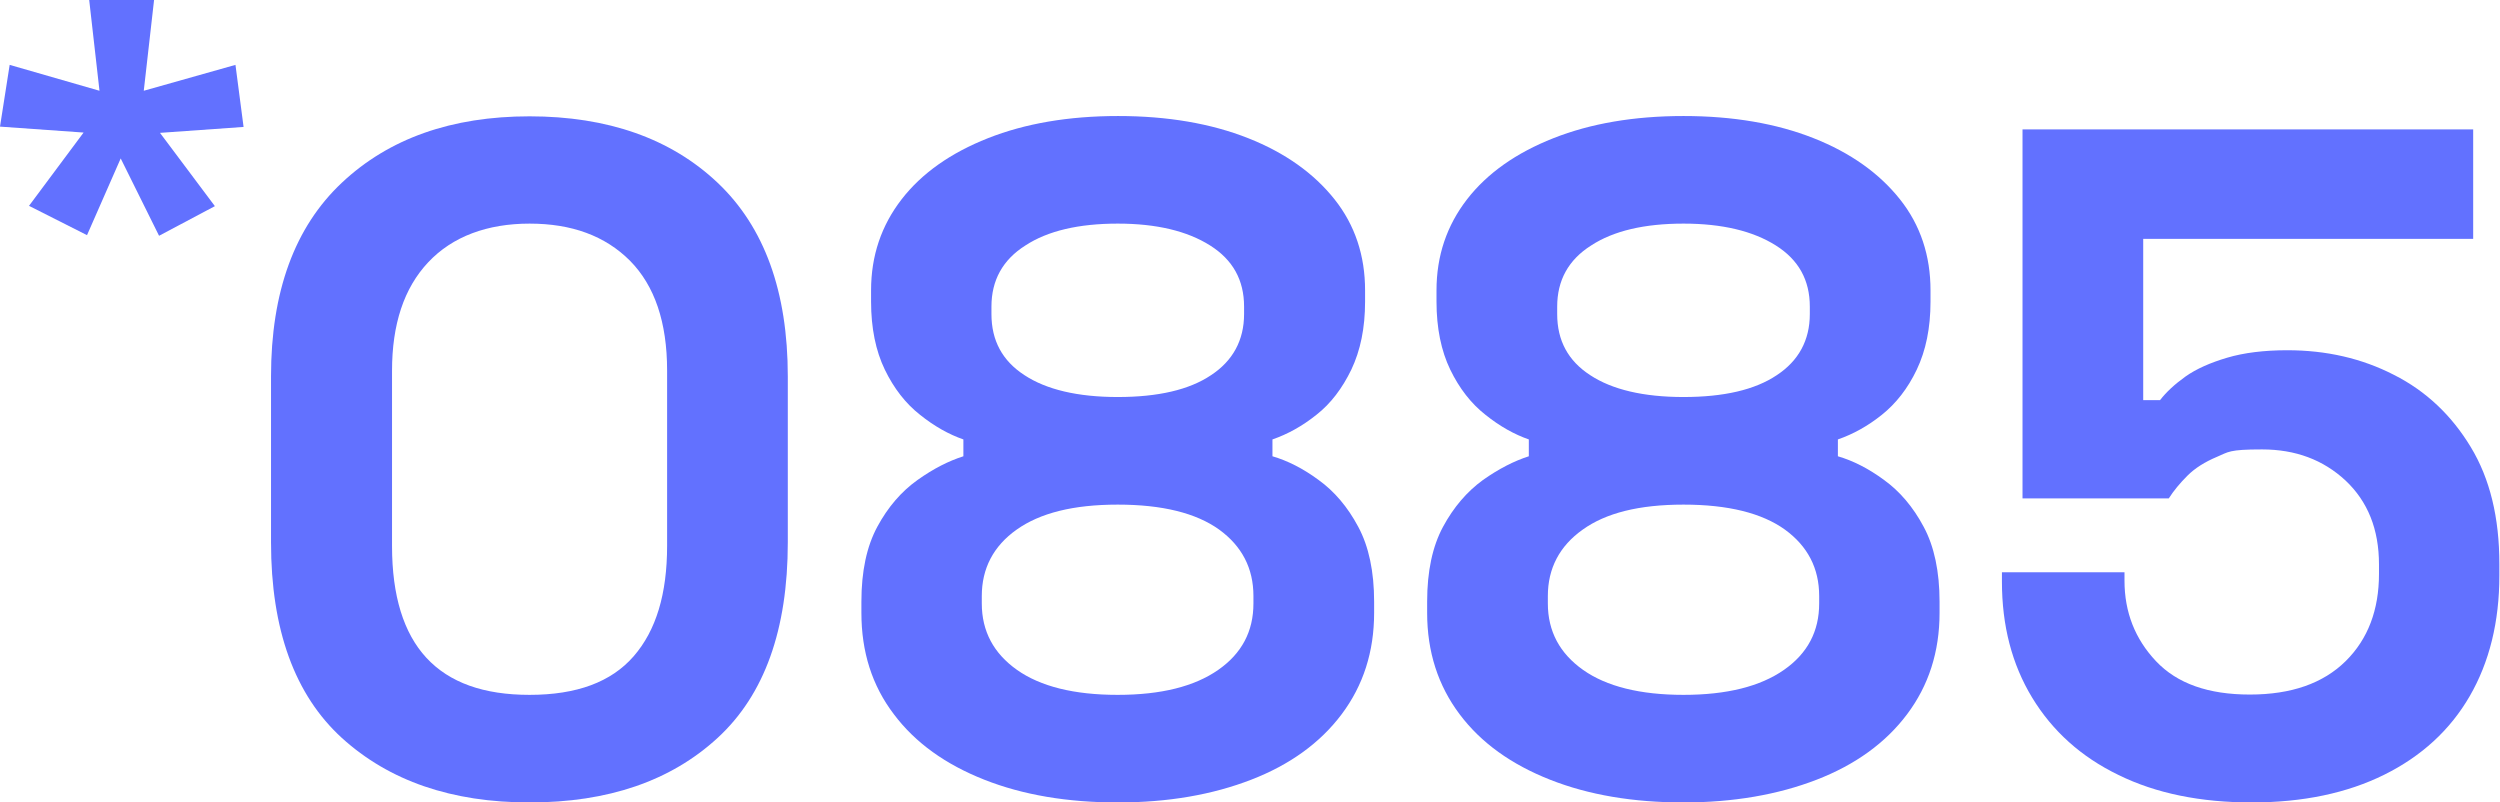 <?xml version="1.0" encoding="UTF-8"?>
<svg id="Livello_1" data-name="Livello 1" xmlns="http://www.w3.org/2000/svg" version="1.1" viewBox="0 0 801.6 257.3">
  <defs>
    <style>
      .cls-1 {
        fill: #6271ff;
        stroke-width: 0px;
      }
    </style>
  </defs>
  <g>
    <path class="cls-1" d="M169.8,257.3c-25,0-45-6.9-60.2-20.7-15.1-13.8-22.7-34.7-22.7-62.7v-53.2c0-27.2,7.6-47.9,22.7-62.1s35.2-21.3,60.2-21.3,45.3,7.1,60.3,21.3c15,14.2,22.5,34.9,22.5,62.1v53.2c0,28-7.5,48.9-22.5,62.7-15,13.8-35.1,20.7-60.3,20.7ZM169.8,222.8c15.1,0,26.2-4.1,33.4-12.4s10.7-20,10.7-35.4v-56.2c0-15.5-4-27.2-11.9-35.2-8-8-18.7-11.9-32.2-11.9s-24.7,4.1-32.5,12.4c-7.8,8.3-11.6,19.9-11.6,34.8v56.2c0,15.9,3.7,27.9,11,35.8,7.4,8,18.4,11.9,33.1,11.9h0Z"/>
    <path class="cls-1" d="M358.4,257.3c-16.1,0-30.4-2.4-42.8-7.3s-22.1-11.8-29-21c-7-9.2-10.4-20-10.4-32.5v-3.6c0-9.7,1.7-17.7,5.1-24,3.4-6.3,7.7-11.3,12.9-15s10-6.1,14.7-7.6v-5.4c-4.6-1.6-9.3-4.2-13.9-7.9-4.6-3.6-8.4-8.5-11.3-14.5-2.9-6-4.4-13.3-4.4-21.8v-3.6c0-11.1,3.3-20.8,9.8-29.2,6.5-8.4,15.8-14.9,27.7-19.6,11.9-4.7,25.8-7.1,41.7-7.1s29.8,2.4,41.7,7.1c11.9,4.7,21.1,11.3,27.7,19.6s9.8,18.1,9.8,29.2v3.6c0,8.5-1.5,15.7-4.4,21.8-2.9,6-6.6,10.9-11.2,14.5-4.5,3.6-9.2,6.2-14.1,7.9v5.4c4.8,1.4,9.8,3.9,14.8,7.6,5,3.6,9.3,8.6,12.7,15,3.4,6.3,5.1,14.4,5.1,24v3.6c0,12.5-3.5,23.3-10.4,32.5s-16.6,16.2-29,21c-12.4,4.8-26.6,7.3-42.8,7.3h0ZM358.4,222.8c13.9,0,24.6-2.7,32.2-8,7.6-5.3,11.3-12.4,11.3-21.3v-2.4c0-8.9-3.7-16-11-21.3-7.4-5.3-18.2-8-32.5-8s-24.9,2.7-32.4,8-11.2,12.5-11.2,21.3v2.4c0,8.9,3.8,16,11.3,21.3s18.3,8,32.2,8ZM358.4,127.3c12.9,0,22.9-2.3,29.9-7,7-4.6,10.6-11.2,10.6-19.6v-2.4c0-8.5-3.6-15-10.9-19.6-7.3-4.6-17.1-7-29.6-7s-22.4,2.3-29.6,7c-7.3,4.6-10.9,11.2-10.9,19.6v2.4c0,8.5,3.5,15,10.6,19.6,7,4.6,17,7,29.9,7h0Z"/>
    <path class="cls-1" d="M539.8,257.3c-16.1,0-30.4-2.4-42.8-7.3s-22.1-11.8-29-21-10.4-20-10.4-32.5v-3.6c0-9.7,1.7-17.7,5.1-24,3.4-6.3,7.7-11.3,12.8-15,5.1-3.6,10-6.1,14.7-7.6v-5.4c-4.6-1.6-9.3-4.2-13.9-7.9-4.6-3.6-8.4-8.5-11.3-14.5-2.9-6-4.4-13.3-4.4-21.8v-3.6c0-11.1,3.3-20.8,9.8-29.2,6.5-8.4,15.8-14.9,27.7-19.6,11.9-4.7,25.8-7.1,41.7-7.1s29.8,2.4,41.7,7.1c11.9,4.7,21.1,11.3,27.7,19.6s9.8,18.1,9.8,29.2v3.6c0,8.5-1.5,15.7-4.4,21.8s-6.7,10.9-11.2,14.5c-4.5,3.6-9.2,6.2-14.1,7.9v5.4c4.8,1.4,9.8,3.9,14.8,7.6,5,3.6,9.3,8.6,12.7,15,3.4,6.3,5.1,14.4,5.1,24v3.6c0,12.5-3.5,23.3-10.4,32.5s-16.6,16.2-29,21-26.7,7.3-42.8,7.3h0ZM539.8,222.8c13.9,0,24.6-2.7,32.2-8,7.6-5.3,11.3-12.4,11.3-21.3v-2.4c0-8.9-3.7-16-11-21.3-7.4-5.3-18.2-8-32.5-8s-24.9,2.7-32.3,8c-7.5,5.3-11.2,12.5-11.2,21.3v2.4c0,8.9,3.8,16,11.3,21.3s18.3,8,32.2,8h0ZM539.8,127.3c12.9,0,22.9-2.3,29.9-7,7-4.6,10.6-11.2,10.6-19.6v-2.4c0-8.5-3.6-15-10.9-19.6-7.3-4.6-17.1-7-29.6-7s-22.4,2.3-29.6,7c-7.3,4.6-10.9,11.2-10.9,19.6v2.4c0,8.5,3.5,15,10.6,19.6,7,4.6,17,7,29.9,7h0Z"/>
    <path class="cls-1" d="M722.1,257.3c-16.5,0-30.8-2.9-42.8-8.8-12-5.8-21.2-14.1-27.7-24.8-6.5-10.7-9.7-23.1-9.7-37.2v-3h39.3v2.7c0,10.1,3.4,18.7,10.1,25.8,6.8,7.2,16.8,10.7,30.1,10.7s23.5-3.6,30.7-10.7,10.7-16.5,10.7-28v-3c0-11.3-3.6-20.2-10.7-26.9-7.2-6.7-16.1-10-26.8-10s-10.7.8-14.5,2.4c-3.8,1.6-7,3.6-9.4,6s-4.4,4.8-6,7.3h-46.9V41.5h144.5v35.1h-105.8v51.7h5.4c2-2.6,4.7-5.1,8.2-7.6,3.4-2.4,7.9-4.4,13.3-6,5.4-1.6,11.9-2.4,19.3-2.4,12.5,0,23.9,2.6,34.2,7.9,10.3,5.2,18.5,13,24.6,23.1,6.2,10.2,9.2,22.7,9.2,37.6v3.6c0,14.9-3.2,27.8-9.5,38.7-6.3,10.9-15.5,19.3-27.4,25.2s-26.1,8.9-42.6,8.9h0Z"/>
  </g>
  <path class="cls-1" d="M49.4,0l-3.3,29.1,29.4-8.3,2.6,19.9-26.8,1.9,17.6,23.5-17.9,9.5-12.3-24.8-10.8,24.6-18.6-9.4,17.5-23.5L0,40.6l3.1-19.8,28.8,8.3L28.6,0h20.8Z"/>
</svg>